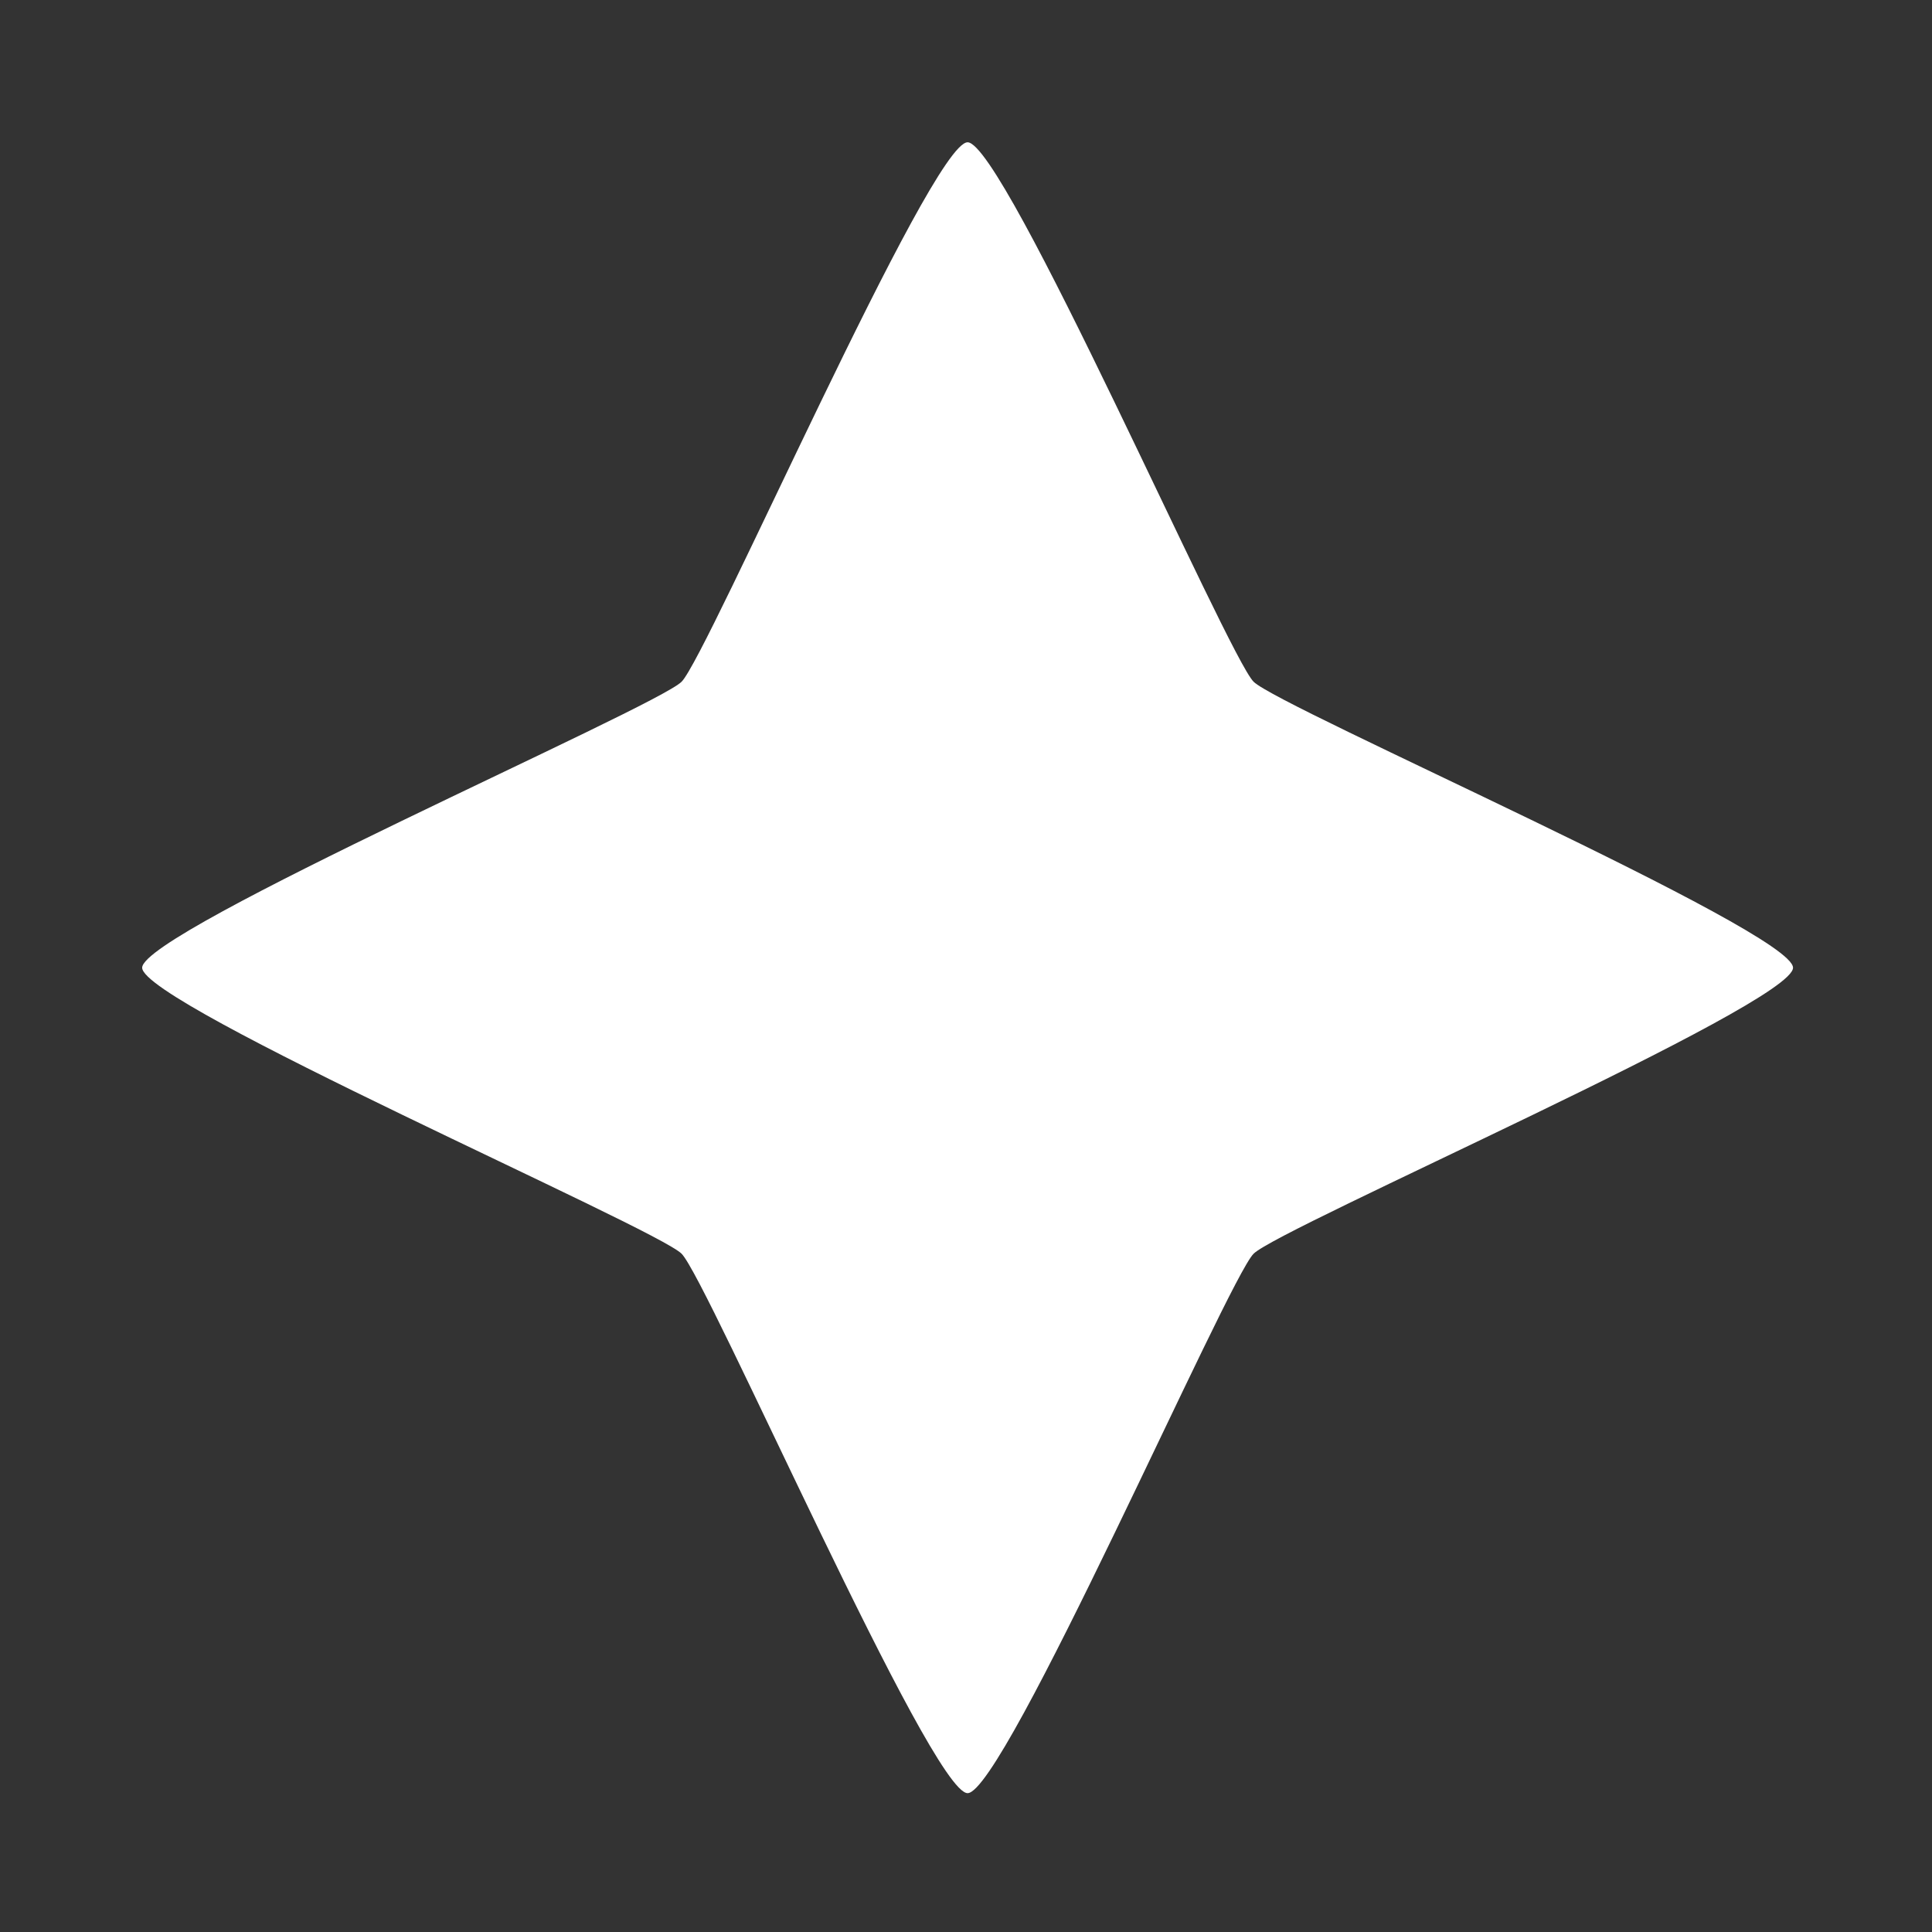 <?xml version="1.0" encoding="UTF-8" standalone="no"?>
<!-- Created with Inkscape (http://www.inkscape.org/) -->

<svg
   width="64"
   height="64"
   viewBox="0 0 16.933 16.933"
   version="1.1"
   id="svg5"
   inkscape:version="1.1 (c68e22c387, 2021-05-23)"
   sodipodi:docname="star.svg"
   xmlns:inkscape="http://www.inkscape.org/namespaces/inkscape"
   xmlns:sodipodi="http://sodipodi.sourceforge.net/DTD/sodipodi-0.dtd"
   xmlns="http://www.w3.org/2000/svg"
   xmlns:svg="http://www.w3.org/2000/svg">
  <rect x="0" y="0" width="16.933" height="16.933" fill="#333333" stroke="none"/>
  <sodipodi:namedview
     id="namedview7"
     pagecolor="#505050"
     bordercolor="#eeeeee"
     borderopacity="1"
     inkscape:pageshadow="0"
     inkscape:pageopacity="0"
     inkscape:pagecheckerboard="0"
     inkscape:document-units="px"
     showgrid="false"
     units="px"
     width="64px"
     inkscape:snap-bbox="true"
     inkscape:snap-intersection-paths="true"
     inkscape:snap-smooth-nodes="true"
     inkscape:snap-midpoints="true"
     inkscape:bbox-paths="true"
     inkscape:bbox-nodes="true"
     inkscape:snap-bbox-edge-midpoints="true"
     inkscape:snap-bbox-midpoints="true"
     inkscape:snap-object-midpoints="true"
     inkscape:snap-center="true"
     showguides="true"
     inkscape:guide-bbox="true"
     inkscape:snap-global="true"
     inkscape:zoom="6.1789562"
     inkscape:cx="8.1729014"
     inkscape:cy="18.692478"
     inkscape:window-width="1920"
     inkscape:window-height="1022"
     inkscape:window-x="0"
     inkscape:window-y="30"
     inkscape:window-maximized="1"
     inkscape:current-layer="layer1">
    <sodipodi:guide
       position="19.439,-0.84"
       orientation="0,-1"
       id="guide1716" />
  </sodipodi:namedview>
  <defs
     id="defs2" />
  <g
     inkscape:label="Layer 1"
     inkscape:groupmode="layer"
     id="layer1">
    <path
       sodipodi:type="star"
       style="fill:#ffffff;stroke-width:8;stroke-linecap:round;stroke-linejoin:round;paint-order:fill markers stroke"
       id="path931"
       inkscape:flatsided="false"
       sodipodi:sides="4"
       sodipodi:cx="32.598299"
       sodipodi:cy="35.756108"
       sodipodi:r1="27.300655"
       sodipodi:r2="13.377321"
       sodipodi:arg1="1.5707963"
       sodipodi:arg2="2.3561945"
       inkscape:rounded="0.06"
       inkscape:randomized="0"
       d="m 32.598,63.057 c -1.212,0 -8.602,-16.985 -9.459,-17.841 -0.857,-0.857 -17.841,-8.248 -17.841,-9.459 0,-1.212 16.985,-8.602 17.841,-9.459 0.857,-0.857 8.248,-17.841 9.459,-17.841 1.212,0 8.602,16.985 9.459,17.841 0.857,0.857 17.841,8.248 17.841,9.459 0,1.212 -16.985,8.602 -17.841,9.459 -0.857,0.857 -8.248,17.841 -9.459,17.841 z"
       transform="matrix(0.265,0,0,0.265,-0.158,-0.994)" />
  </g>
</svg>
